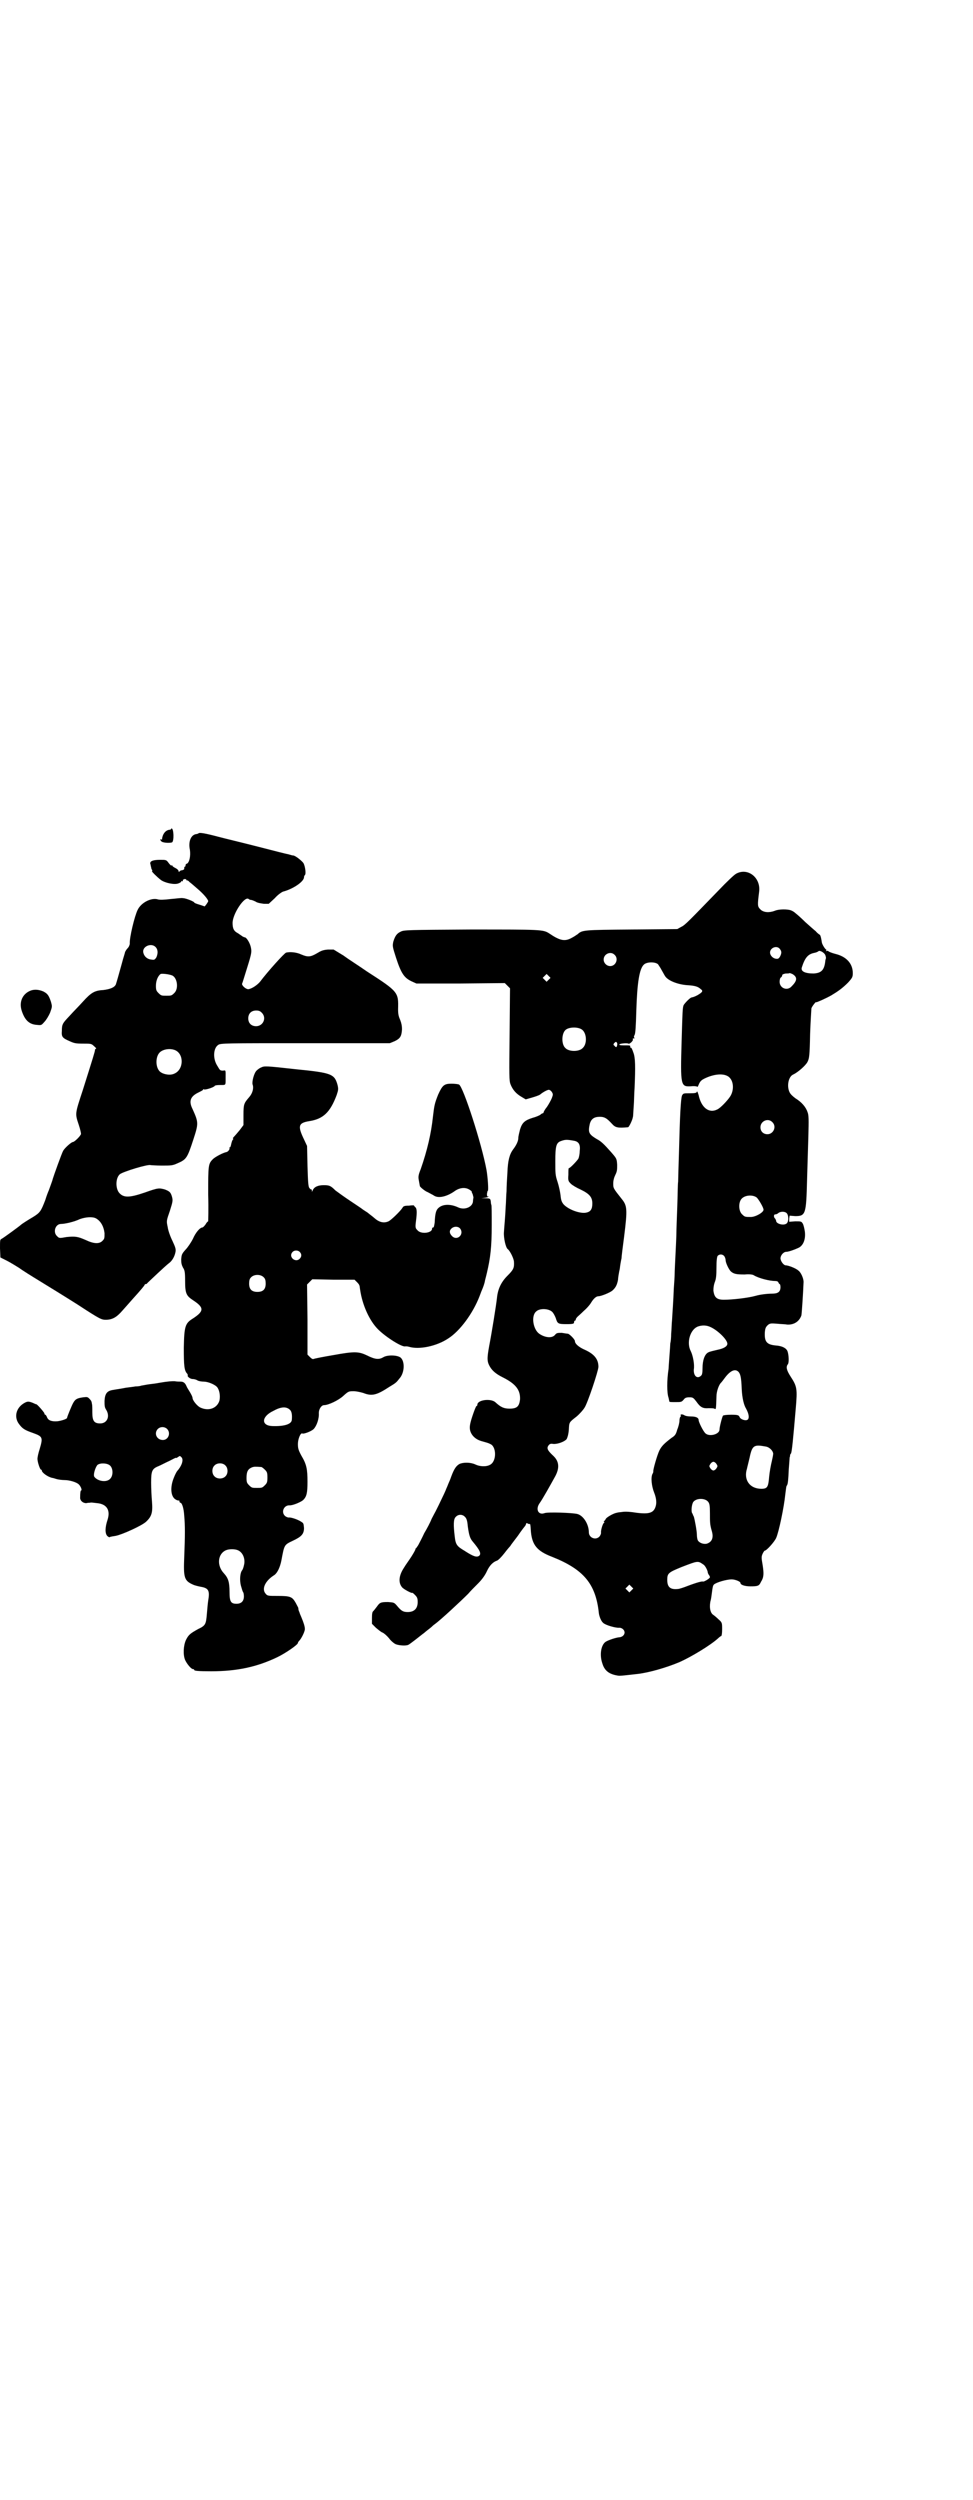 <?xml version="1.0" standalone="no"?>
<!DOCTYPE svg PUBLIC "-//W3C//DTD SVG 20010904//EN"
 "http://www.w3.org/TR/2001/REC-SVG-20010904/DTD/svg10.dtd">
<svg version="1.0" xmlns="http://www.w3.org/2000/svg"
 width="1117pt" height="2870pt" viewBox="0 0 1117 2870"
 preserveAspectRatio="xMidYMid meet">
<g transform="translate(0,2870) scale(0.5,-0.5)"
fill="#000000" stroke="none">
<path d="M393 3837 c0 -1 -2 -2 -4 -2 -9 -1 -16 -10 -17 -22 0 -1 -1 -1 -2 0
-2 1 -3 -1 0 -4 2 -4 19 -5 25 -3 5 3 4 32 -1 32 -1 0 -2 -1 -1 -1z"/>
<path d="M456 3827 c-1 -1 -4 -2 -6 -2 -12 -2 -18 -18 -14 -36 2 -14 -1 -29
-7 -32 -2 0 -3 -2 -3 -4 0 -2 -1 -3 -2 -3 -1 0 -1 -2 -1 -4 0 -2 -1 -3 -5 -4
-2 0 -5 -1 -6 -3 -2 -1 -2 -1 -2 1 0 2 -3 5 -7 7 -4 2 -7 4 -7 5 0 1 -1 2 -2
1 -1 -1 -4 2 -7 6 -5 7 -6 7 -19 7 -17 0 -24 -3 -23 -9 1 -2 1 -6 2 -8 0 -2 1
-5 2 -6 1 -2 1 -3 0 -3 -2 0 11 -13 20 -20 9 -7 32 -12 41 -8 3 1 6 3 6 4 0 1
1 2 2 1 1 -1 2 0 2 1 -1 2 1 3 4 4 2 0 4 -1 4 -2 0 -2 1 -2 1 -1 1 0 4 -1 6
-4 3 -2 11 -9 19 -16 13 -11 24 -24 24 -28 0 -1 -2 -4 -4 -7 l-4 -5 -12 4 c-7
2 -12 4 -12 5 0 2 -19 10 -26 10 -3 1 -15 -1 -28 -2 -16 -2 -25 -2 -29 -1 -15
5 -39 -7 -47 -24 -7 -14 -19 -64 -18 -77 0 -3 -2 -8 -5 -11 -3 -3 -5 -7 -6 -9
0 -2 -4 -13 -7 -25 -8 -29 -12 -43 -14 -49 -3 -7 -13 -11 -29 -13 -20 -1 -28
-6 -47 -27 -8 -9 -22 -23 -30 -32 -16 -17 -18 -19 -18 -35 -1 -13 1 -16 17
-23 11 -5 14 -6 32 -6 18 0 19 0 25 -6 4 -3 6 -6 4 -6 -1 0 -2 -1 -2 -3 0 -3
-4 -16 -28 -92 -18 -55 -18 -53 -9 -80 3 -9 5 -18 5 -20 0 -4 -15 -19 -19 -19
-3 0 -18 -13 -22 -20 -3 -5 -22 -58 -24 -65 0 -2 -7 -20 -9 -26 -1 -2 -5 -12
-8 -22 -10 -26 -12 -29 -28 -39 -12 -7 -26 -16 -28 -18 -3 -3 -40 -30 -44 -32
-4 -2 -4 -3 -4 -22 l1 -21 14 -7 c8 -4 21 -12 29 -17 8 -6 29 -19 47 -30 18
-11 57 -35 87 -54 52 -34 55 -35 65 -35 15 0 25 6 38 21 7 8 17 19 23 26 20
22 28 32 28 33 0 1 1 2 3 2 1 0 3 1 3 2 2 2 43 41 50 46 7 5 13 15 15 26 1 6
0 10 -7 25 -5 10 -10 24 -11 32 -3 14 -3 14 5 37 7 22 7 24 5 32 -3 11 -6 13
-16 17 -14 4 -16 4 -47 -7 -35 -12 -48 -12 -58 -1 -9 10 -9 34 1 43 7 6 66 24
71 21 1 0 12 -1 25 -1 22 0 25 0 36 5 21 9 23 12 37 55 12 37 12 39 -2 70 -9
18 -5 29 14 38 6 3 10 5 10 6 0 1 1 2 2 1 3 -2 24 5 25 8 0 1 5 2 13 2 13 0
12 -1 12 15 0 20 1 19 -6 18 -7 0 -7 1 -13 11 -11 17 -9 41 2 48 5 4 17 4 200
4 l194 0 12 5 c12 6 15 11 16 27 0 7 -1 13 -4 21 -4 9 -5 14 -5 25 1 39 1 40
-72 87 -17 12 -41 27 -53 36 l-23 14 -13 0 c-12 -1 -16 -3 -26 -9 -14 -8 -20
-9 -36 -2 -11 5 -25 6 -34 4 -4 -1 -42 -43 -60 -67 -6 -7 -17 -15 -26 -17 -6
-1 -17 9 -15 13 1 2 6 19 12 38 10 32 10 35 8 45 -2 10 -10 23 -14 23 -1 0 -3
1 -5 2 -1 1 -6 4 -10 7 -10 5 -13 11 -13 24 0 21 28 63 37 55 1 -1 3 -2 5 -2
2 0 7 -2 11 -4 4 -3 12 -4 19 -5 l11 0 14 13 c7 8 16 14 19 15 23 6 48 23 48
33 0 2 1 4 2 5 3 2 1 19 -3 27 -3 5 -19 18 -24 18 -2 0 -5 1 -12 3 -2 0 -33 8
-68 17 -35 9 -77 19 -92 23 -30 8 -43 10 -45 8z m-99 -261 c6 -6 6 -15 2 -24
-4 -6 -5 -6 -12 -5 -9 1 -16 7 -18 16 -3 14 18 23 28 13z m37 -65 c13 -4 17
-31 6 -41 -6 -6 -7 -6 -18 -6 -11 0 -12 0 -18 6 -5 5 -6 7 -6 17 0 12 5 23 11
27 3 1 16 0 25 -3z m207 -86 c12 -12 3 -31 -13 -31 -11 0 -18 7 -18 18 0 11 7
18 18 18 6 0 9 -1 13 -5z m-199 -86 c21 -9 20 -45 -2 -54 -10 -5 -28 -1 -34 6
-9 10 -9 32 0 42 7 8 24 11 36 6z m-182 -386 c11 -6 18 -18 20 -34 0 -12 0
-13 -5 -18 -7 -7 -19 -7 -38 2 -18 8 -24 9 -44 7 -17 -3 -17 -3 -22 2 -10 9
-4 28 9 28 9 0 31 5 43 11 14 5 29 6 37 2z"/>
<path d="M1690 3734 c-4 -2 -22 -19 -40 -38 -67 -69 -77 -80 -86 -84 l-9 -5
-105 -1 c-111 -1 -113 -1 -124 -11 -2 -1 -7 -5 -13 -8 -16 -9 -27 -7 -52 10
-14 9 -18 9 -181 9 -144 -1 -153 -1 -160 -5 -9 -4 -13 -10 -17 -23 -2 -10 -2
-11 6 -36 12 -37 19 -47 36 -55 l11 -5 101 0 102 1 6 -6 6 -6 -1 -106 c-1 -95
-1 -106 2 -114 5 -13 13 -22 25 -29 l10 -6 14 4 c7 2 16 5 19 7 7 6 17 11 20
11 2 0 5 -2 7 -5 3 -5 3 -6 0 -14 -2 -5 -7 -14 -11 -20 -5 -6 -8 -12 -8 -13 0
-1 -1 -2 -2 -2 -1 0 -3 -1 -5 -3 -1 -1 -9 -5 -17 -7 -19 -6 -25 -11 -30 -27
-2 -8 -4 -16 -4 -20 0 -7 -5 -17 -12 -26 -8 -11 -12 -25 -13 -53 -1 -15 -2
-34 -2 -43 -1 -9 -1 -25 -2 -36 -1 -24 -3 -42 -4 -58 -1 -12 4 -36 9 -39 5 -4
13 -20 14 -28 1 -15 -1 -19 -15 -33 -14 -14 -22 -30 -24 -51 -2 -18 -12 -80
-18 -111 -5 -28 -5 -35 2 -47 6 -10 15 -17 29 -24 30 -15 41 -29 40 -51 -2
-16 -7 -21 -24 -21 -13 0 -20 3 -33 15 -11 9 -41 5 -41 -6 0 -2 -1 -3 -2 -3
-1 0 -5 -10 -9 -22 -6 -18 -7 -25 -6 -32 2 -12 12 -23 28 -27 7 -2 15 -4 18
-6 15 -5 16 -40 0 -48 -9 -5 -24 -4 -34 1 -11 5 -27 5 -36 1 -7 -4 -12 -10
-19 -29 -2 -6 -5 -13 -6 -15 -1 -2 -3 -8 -5 -12 -3 -8 -6 -14 -18 -39 -3 -6
-6 -12 -7 -14 -1 -2 -5 -9 -9 -17 -3 -8 -11 -23 -17 -33 -5 -11 -11 -22 -13
-26 -2 -4 -5 -7 -5 -8 -1 0 -2 -1 -2 -2 0 -2 -4 -9 -9 -17 -5 -8 -14 -20 -18
-27 -11 -17 -13 -33 -4 -44 4 -5 22 -14 23 -13 1 1 4 -2 7 -5 5 -5 6 -8 6 -16
0 -15 -8 -23 -23 -23 -11 0 -15 3 -25 15 -6 7 -7 7 -20 8 -17 0 -19 -1 -26
-11 -3 -4 -7 -9 -8 -10 -2 -1 -3 -6 -3 -15 l0 -14 9 -9 c6 -5 12 -10 15 -11 3
-1 10 -7 15 -13 5 -7 13 -13 16 -14 8 -3 24 -4 29 -1 4 2 28 21 33 25 2 1 6 5
10 8 4 3 9 7 10 8 1 1 4 4 7 6 14 10 60 53 77 70 5 6 15 16 23 24 9 9 16 19
20 28 6 13 14 21 23 24 3 1 10 8 17 17 6 8 13 16 14 17 0 1 8 11 17 23 8 12
16 22 17 23 1 2 2 4 2 5 0 1 1 2 4 0 2 -1 4 -1 4 -1 1 1 2 1 3 -18 3 -30 14
-44 48 -57 73 -29 101 -62 108 -130 1 -7 5 -18 10 -22 5 -5 29 -12 37 -11 6 0
12 -5 12 -11 0 -6 -6 -11 -13 -11 -8 -1 -23 -6 -30 -10 -11 -7 -15 -30 -8 -50
5 -17 16 -25 36 -28 4 -1 19 1 46 4 25 3 64 14 95 27 27 12 70 38 88 54 3 3 7
6 8 6 1 0 2 7 2 15 0 15 0 16 -8 23 -4 4 -10 9 -13 11 -7 5 -9 20 -5 34 1 4 2
13 3 20 1 8 2 13 4 15 5 5 29 12 41 12 8 0 20 -5 20 -8 0 -5 11 -8 23 -8 17 0
20 1 24 10 7 11 7 19 4 39 -3 17 -3 19 0 26 2 4 4 7 5 7 4 0 22 20 26 29 6 13
18 70 21 100 2 15 2 19 4 21 2 3 3 13 4 37 1 13 2 25 2 27 1 2 1 4 1 5 0 1 1
3 2 4 2 2 5 32 11 103 4 46 3 51 -12 74 -9 14 -11 22 -6 28 3 4 2 22 -1 30 -3
7 -12 12 -27 13 -21 2 -26 9 -25 30 1 10 2 12 7 17 5 4 7 4 21 3 8 -1 19 -1
23 -2 16 -1 28 7 33 21 1 6 4 51 5 77 0 8 -6 22 -12 26 -5 5 -23 12 -29 12 -5
0 -12 10 -12 16 0 7 7 15 13 15 5 0 17 4 28 9 11 5 17 19 15 37 -1 7 -3 16 -5
19 -3 5 -4 5 -17 5 l-14 -1 0 7 1 7 13 -1 c24 0 25 5 27 83 1 29 2 73 3 100 1
39 1 49 -2 56 -4 12 -14 23 -27 31 -7 5 -12 10 -14 14 -7 14 -3 36 8 41 11 5
29 21 33 29 4 8 5 13 6 64 1 30 3 57 3 59 1 4 11 17 11 14 0 -1 23 9 35 16 15
9 25 16 38 29 10 11 11 13 11 22 0 22 -15 38 -40 44 -8 2 -15 5 -16 6 0 1 -2
1 -3 1 -3 -1 -3 -1 -2 1 1 1 0 2 0 2 -2 0 -9 11 -10 16 -2 14 -4 18 -5 18 0 0
-5 3 -9 8 -5 4 -15 13 -24 21 -8 8 -18 17 -22 20 -3 3 -8 6 -11 7 -8 3 -28 3
-37 -1 -13 -5 -26 -4 -33 3 -7 7 -7 9 -3 41 4 32 -26 56 -53 41z m100 -172 c5
-6 5 -10 1 -18 -3 -5 -5 -6 -10 -5 -7 1 -13 8 -13 14 0 11 15 17 22 9z m105
-15 c1 -3 2 -7 1 -8 0 -1 -1 -3 -1 -4 -2 -22 -9 -29 -27 -30 -20 0 -30 5 -27
14 7 22 14 30 27 33 6 1 10 3 11 4 2 3 13 -2 16 -9z m-484 1 c10 -9 3 -26 -10
-26 -8 0 -15 7 -15 15 0 13 16 20 25 11z m100 -22 c1 -2 5 -7 8 -13 3 -5 6
-11 8 -14 7 -11 31 -20 54 -21 14 -1 22 -3 28 -9 6 -4 4 -7 -8 -14 -8 -4 -9
-4 -13 -5 -3 0 -14 -11 -18 -17 -3 -5 -3 -17 -5 -83 -3 -103 -2 -105 21 -104
8 1 14 0 15 -1 0 -1 1 0 2 2 4 10 6 13 17 18 24 11 47 11 56 0 9 -10 9 -30 0
-43 -6 -9 -22 -26 -29 -29 -19 -10 -37 4 -43 33 -2 6 -3 9 -4 8 0 -3 -3 -4
-16 -4 -15 0 -15 0 -18 -5 -3 -7 -5 -48 -7 -128 -1 -33 -2 -64 -2 -70 -1 -5
-1 -32 -2 -58 -1 -26 -2 -53 -2 -60 0 -7 -1 -28 -2 -48 -1 -20 -2 -40 -2 -46
0 -5 -1 -21 -2 -34 -1 -29 -3 -53 -4 -72 -1 -8 -1 -22 -2 -31 0 -9 -1 -19 -2
-22 0 -3 -1 -16 -2 -30 -1 -14 -2 -27 -2 -29 -4 -26 -4 -55 0 -66 1 -5 2 -9 2
-9 0 -1 6 -1 14 -1 13 0 14 0 19 6 3 4 6 5 13 5 8 0 9 -1 16 -10 9 -13 15 -16
28 -15 5 0 12 0 13 -1 4 -2 4 -4 5 28 0 12 6 28 11 32 1 1 4 5 7 9 13 18 25
24 33 15 4 -5 6 -12 7 -39 1 -21 5 -37 10 -45 6 -11 8 -21 4 -25 -4 -4 -17 0
-19 6 -2 4 -4 5 -19 5 -11 0 -17 -1 -19 -2 -2 -3 -8 -26 -8 -32 0 -11 -23 -17
-32 -9 -5 4 -16 26 -16 31 0 5 -6 8 -17 8 -7 0 -13 1 -16 3 -5 3 -10 2 -8 -1
1 -1 0 -2 -1 -3 -1 -1 -2 -5 -2 -9 0 -4 -2 -13 -5 -20 -3 -11 -5 -14 -13 -19
-17 -13 -23 -19 -28 -29 -5 -10 -15 -45 -14 -48 0 -1 0 -3 -2 -6 -4 -8 -2 -28
4 -43 4 -10 6 -21 4 -29 -4 -17 -14 -21 -45 -17 -12 2 -24 3 -31 2 -6 -1 -12
-1 -13 -2 -6 0 -24 -10 -26 -14 -1 -2 -3 -5 -4 -5 -1 -1 -1 -2 0 -2 1 0 1 -1
0 -2 -3 -1 -8 -18 -7 -23 0 -3 -2 -7 -4 -9 -9 -9 -24 -2 -24 10 0 18 -12 38
-26 42 -10 3 -70 5 -76 2 -14 -5 -21 9 -11 23 6 8 25 42 36 62 10 19 9 34 -5
47 -13 12 -15 17 -11 23 3 4 5 5 11 4 10 -1 26 5 31 11 2 4 4 10 5 21 1 18 0
17 18 31 7 6 15 15 18 20 7 10 32 85 32 94 0 17 -9 29 -31 39 -14 6 -23 14
-23 20 0 4 -12 16 -16 17 -2 0 -8 1 -14 2 -10 0 -12 0 -16 -5 -7 -8 -23 -6
-36 3 -14 10 -19 41 -7 51 8 8 29 7 37 -1 3 -3 6 -9 8 -14 4 -13 5 -14 25 -14
15 0 17 1 17 4 0 2 1 4 2 4 1 0 2 1 2 3 0 1 2 4 4 6 1 1 8 7 14 13 7 6 14 14
17 19 6 10 12 15 17 15 6 0 26 8 32 13 8 7 11 14 13 25 0 4 2 16 4 25 1 9 3
20 4 24 0 4 3 27 6 50 8 64 7 71 -6 87 -19 24 -19 24 -19 35 0 7 2 14 5 20 4
8 4 12 4 23 -1 14 -1 14 -14 29 -16 18 -23 25 -33 30 -18 11 -20 15 -16 34 3
12 10 17 23 17 11 0 16 -3 28 -16 8 -9 13 -10 37 -8 2 0 10 16 11 23 1 2 1 13
2 25 1 12 1 30 2 42 2 48 2 70 -3 82 -2 6 -4 11 -6 11 -1 -1 -1 0 -1 2 1 2 -1
3 -5 3 -16 0 -20 0 -20 2 0 2 17 4 21 2 2 -2 12 7 10 10 -1 1 0 2 2 2 2 0 3 1
2 1 -2 1 -2 3 0 7 2 3 3 20 4 56 2 64 7 97 18 106 7 6 26 6 32 0z m308 -22
c12 -7 12 -15 -1 -28 -10 -12 -28 -5 -28 10 0 4 1 9 3 10 2 1 3 4 3 5 0 2 3 3
8 4 4 0 8 0 9 1 1 0 3 -1 6 -2z m-559 -13 l-5 -5 -4 4 -5 5 4 4 5 5 4 -4 5 -5
-4 -4z m75 -114 c12 -7 14 -33 3 -43 -8 -9 -32 -9 -40 0 -9 8 -9 32 0 41 7 7
27 8 37 2z m82 -32 c1 -3 -1 -9 -2 -9 -1 0 -3 1 -4 3 -3 2 -3 3 -1 6 4 4 5 4
7 0z m356 -181 c11 -10 3 -28 -11 -28 -9 0 -16 6 -16 16 0 14 17 22 27 12z
m-455 -43 c11 -2 15 -9 13 -24 0 -7 -2 -15 -3 -17 -3 -5 -19 -22 -22 -22 -1 0
-1 -7 -1 -15 -1 -14 0 -15 6 -21 3 -3 13 -9 22 -13 21 -10 27 -18 27 -32 0
-13 -4 -19 -14 -21 -14 -3 -41 7 -52 19 -4 5 -6 9 -7 21 -1 8 -4 22 -7 31 -5
15 -5 19 -5 47 0 34 2 42 12 46 11 4 14 4 31 1z m419 -130 c4 -3 16 -23 16
-28 1 -6 -18 -17 -29 -17 -13 0 -14 0 -20 6 -8 7 -9 26 -2 35 7 9 25 11 35 4z
m69 -36 c5 -5 5 -18 1 -23 -6 -7 -25 -2 -25 5 0 1 -1 3 -2 5 -4 3 -4 10 0 10
2 0 5 1 7 3 5 4 15 4 19 0z m-143 -99 c2 -3 3 -7 3 -9 0 -6 7 -21 12 -26 7 -6
13 -7 32 -7 10 1 19 0 21 -2 12 -7 36 -13 49 -13 4 0 6 -1 7 -3 1 -2 2 -4 3
-4 1 0 2 -3 2 -7 0 -11 -6 -15 -19 -15 -11 0 -28 -2 -38 -5 -18 -5 -54 -9 -73
-9 -16 0 -22 5 -24 21 0 8 1 13 3 19 3 7 4 15 4 34 0 15 1 25 3 27 4 4 11 4
15 -1z m-31 -163 c17 -8 38 -29 38 -38 0 -6 -8 -11 -23 -14 -8 -2 -18 -4 -21
-6 -8 -4 -13 -18 -13 -36 0 -11 -1 -15 -3 -17 -9 -9 -18 -1 -17 14 2 11 -2 32
-7 42 -10 19 -2 48 15 56 10 4 21 4 31 -1z m126 -274 c8 -1 16 -9 17 -15 1 -1
-1 -10 -3 -19 -2 -8 -5 -24 -6 -35 -2 -24 -4 -28 -18 -28 -27 0 -41 21 -33 46
1 5 4 16 6 25 6 29 10 31 37 26z m-113 -40 c3 -5 3 -5 0 -10 -2 -3 -5 -5 -7
-5 -2 0 -5 2 -7 5 -3 5 -3 5 0 10 2 3 5 5 7 5 2 0 5 -2 7 -5z m-19 -87 c3 -4
4 -8 4 -26 0 -21 0 -26 4 -40 5 -16 1 -26 -11 -30 -8 -2 -18 2 -21 8 -1 2 -2
8 -2 13 0 8 -5 35 -7 41 -1 2 -2 4 -2 4 0 1 -1 2 -1 3 -4 3 -2 22 2 27 7 9 27
9 34 0z m-558 -35 c3 -3 5 -8 6 -21 3 -21 5 -28 12 -36 15 -18 20 -27 14 -32
-6 -4 -14 -1 -34 12 -17 10 -20 14 -22 33 -3 25 -3 39 2 44 6 7 16 7 22 0z
m547 -109 c4 -2 10 -14 10 -18 0 -1 1 -3 2 -5 2 -2 3 -5 3 -6 0 -3 -14 -11
-16 -10 -2 1 -14 -2 -35 -10 -10 -4 -20 -7 -22 -7 -18 -2 -25 4 -25 21 0 15 3
17 32 29 39 15 38 15 51 6z m-165 -59 l-5 -5 -4 4 -5 5 4 4 5 5 4 -4 5 -5 -4
-4z"/>
<path d="M71 3466 c-19 -7 -28 -26 -21 -47 7 -21 17 -31 35 -32 10 -1 10 -1
17 7 4 4 10 14 13 21 5 14 5 14 2 25 -5 15 -8 19 -18 24 -10 4 -19 5 -28 2z"/>
<path d="M599 3289 c-3 -1 -8 -5 -10 -7 -6 -6 -11 -26 -9 -32 3 -8 0 -20 -8
-29 -12 -14 -13 -16 -13 -41 l0 -23 -9 -12 c-5 -6 -11 -13 -13 -15 -2 -2 -3
-4 -2 -4 1 0 1 -1 0 -2 -2 -2 -3 -6 -4 -10 -1 -5 -2 -8 -3 -8 -1 0 -2 -1 -1
-2 1 -2 -3 -8 -7 -9 -7 -1 -26 -11 -31 -16 -11 -11 -11 -14 -11 -81 1 -34 0
-62 0 -62 -1 0 -4 -3 -6 -7 -3 -4 -6 -7 -7 -7 -6 0 -16 -12 -22 -26 -4 -8 -12
-20 -17 -25 -9 -10 -9 -12 -10 -22 0 -9 1 -13 4 -19 4 -6 5 -10 5 -31 0 -29 3
-34 18 -44 26 -17 26 -25 0 -42 -18 -11 -20 -18 -21 -67 0 -42 1 -53 8 -60 1
-2 2 -4 1 -4 -1 0 0 -2 2 -4 2 -2 6 -4 9 -4 3 0 8 -1 11 -3 3 -2 10 -3 15 -3
9 0 24 -6 30 -12 6 -7 8 -20 6 -31 -5 -18 -25 -26 -45 -16 -7 4 -17 16 -17 22
0 2 -3 8 -6 13 -3 5 -7 11 -8 14 -3 7 -7 10 -13 10 -3 0 -10 0 -14 1 -7 0 -14
0 -37 -4 -4 -1 -13 -2 -21 -3 -8 -1 -16 -3 -18 -3 -2 -1 -8 -2 -14 -2 -5 -1
-15 -2 -22 -3 -15 -3 -18 -3 -29 -5 -14 -2 -19 -8 -20 -25 0 -11 0 -15 4 -21
9 -15 2 -31 -14 -31 -14 0 -18 6 -18 25 0 9 0 18 -1 20 0 2 -1 5 -1 5 0 1 -2
4 -5 7 -4 4 -5 4 -14 3 -14 -2 -18 -4 -23 -13 -3 -5 -14 -32 -14 -34 0 -3 -14
-7 -22 -8 -14 -1 -21 2 -24 9 -1 3 -3 6 -4 6 -1 0 -2 1 -2 3 0 2 -18 23 -19
21 0 0 -3 1 -7 3 -10 4 -13 4 -20 0 -18 -10 -24 -30 -14 -46 9 -13 14 -16 34
-23 22 -8 23 -10 15 -37 -3 -9 -5 -19 -5 -22 0 -8 6 -25 8 -25 1 0 2 -1 2 -2
0 -5 14 -15 24 -17 2 0 7 -2 11 -3 4 -1 12 -2 17 -2 12 0 28 -5 33 -10 5 -5 8
-14 5 -14 -1 0 -2 -5 -2 -17 0 -6 6 -12 14 -12 4 1 8 1 9 1 1 1 8 0 16 -1 22
-2 31 -16 24 -38 -6 -18 -6 -31 -1 -37 2 -2 5 -4 6 -3 1 1 8 2 14 3 15 3 59
23 69 32 13 12 16 21 14 46 -1 11 -2 31 -2 44 0 27 2 32 17 38 5 2 16 8 25 12
8 4 15 8 15 7 0 -1 2 0 5 2 4 3 4 3 8 -1 5 -6 0 -20 -10 -31 -1 -1 -5 -8 -8
-16 -9 -22 -7 -44 5 -50 3 -2 6 -2 7 -2 0 1 1 0 1 -2 0 -1 1 -3 2 -3 4 0 8
-13 9 -30 2 -22 2 -45 0 -95 -2 -47 0 -54 20 -63 4 -2 13 -4 18 -5 18 -3 21
-9 17 -32 -1 -6 -2 -19 -3 -30 -2 -24 -3 -27 -20 -35 -18 -10 -22 -13 -28 -25
-6 -13 -7 -34 -2 -46 4 -9 14 -21 18 -21 2 0 3 -1 3 -2 0 -2 9 -3 39 -3 59 0
105 10 151 32 19 9 48 29 48 33 0 1 1 3 3 5 5 5 13 21 13 27 0 6 -3 15 -8 27
-2 5 -4 9 -4 10 0 0 -1 3 -2 5 -1 3 -1 5 -1 6 0 1 -3 6 -6 12 -8 14 -12 16
-41 16 -22 0 -24 0 -28 5 -10 11 -1 30 20 43 7 5 13 18 16 33 7 37 6 36 27 46
19 9 25 15 25 29 -1 10 -1 11 -6 14 -7 5 -24 11 -29 10 -3 0 -7 2 -9 4 -9 9
-2 24 10 24 7 -1 26 7 32 12 8 8 10 16 10 42 0 29 -2 40 -14 60 -7 13 -8 17
-8 27 0 11 6 26 10 24 3 -2 21 5 26 10 7 7 13 24 12 37 0 9 6 18 12 18 10 0
33 11 44 21 12 11 13 11 24 11 6 0 15 -2 22 -4 20 -8 31 -5 60 14 15 9 16 10
23 19 12 13 13 39 3 48 -7 6 -30 7 -40 1 -10 -6 -19 -5 -37 4 -19 9 -28 10
-77 1 -24 -4 -44 -8 -46 -9 -2 -1 -5 1 -8 4 l-6 6 0 81 -1 80 6 6 6 6 49 -1
48 0 6 -6 c3 -3 5 -6 5 -7 1 -1 1 -6 2 -11 5 -34 21 -70 41 -90 18 -18 56 -42
63 -39 1 0 5 0 8 -1 23 -7 63 1 90 19 27 17 57 58 72 97 2 5 4 11 5 13 4 9 6
16 7 20 0 2 3 12 5 21 8 34 11 59 11 109 0 26 0 47 -1 47 0 0 -1 3 -1 6 -1 9
-1 9 -19 9 -17 0 -17 0 -3 0 8 1 15 2 16 3 1 2 1 2 -1 1 -1 -1 -2 1 -2 6 1 4
1 7 2 7 2 0 0 31 -3 48 -11 60 -53 190 -63 196 -2 1 -10 2 -17 2 -17 0 -21 -3
-31 -25 -8 -20 -9 -25 -12 -51 -4 -38 -13 -77 -28 -120 -6 -15 -6 -18 -4 -28
1 -6 2 -11 2 -11 0 -2 12 -12 18 -14 4 -2 9 -5 13 -7 10 -8 29 -4 47 8 13 10
27 11 37 4 3 -2 5 -4 4 -4 0 0 0 -2 2 -5 1 -4 2 -7 2 -8 0 -2 -1 -5 -1 -8 0
-14 -19 -22 -34 -15 -17 8 -35 8 -45 -1 -6 -5 -8 -13 -9 -34 -1 -7 -2 -11 -3
-11 -2 0 -3 -1 -3 -3 0 -10 -25 -13 -33 -4 -5 5 -6 6 -4 21 3 23 2 30 -2 33
-1 1 -3 3 -2 3 0 1 -5 1 -12 0 -10 0 -13 -1 -15 -5 -5 -8 -27 -29 -32 -31 -11
-5 -22 -2 -33 8 -2 2 -9 7 -15 12 -6 4 -11 7 -12 8 -1 1 -13 9 -28 19 -15 10
-30 21 -34 24 -11 11 -14 12 -27 12 -13 0 -22 -4 -25 -12 -2 -4 -2 -4 -2 0 0
2 -1 3 -1 2 -1 0 -3 1 -5 4 -2 3 -3 12 -4 50 l-1 46 -7 15 c-15 31 -13 38 12
42 32 5 48 20 63 60 4 12 4 14 2 23 -7 25 -13 28 -94 36 -72 8 -74 8 -82 4z
m457 -369 c11 -13 -6 -30 -18 -18 -6 6 -7 12 -2 17 6 6 15 6 20 1z m-368 -54
c5 -5 5 -11 0 -16 -10 -10 -27 5 -16 16 4 4 12 4 16 0z m-82 -59 c3 -3 4 -7 4
-14 0 -13 -6 -19 -19 -19 -13 0 -19 6 -19 19 0 7 1 11 4 14 7 8 23 8 30 0z
m60 -304 c4 -4 5 -12 4 -23 -1 -10 -18 -15 -45 -14 -26 1 -25 22 3 35 18 10
30 10 38 2z m-283 -43 c10 -9 4 -26 -9 -26 -14 0 -21 15 -12 25 6 6 15 6 21 1z
m-130 -85 c7 -7 7 -23 0 -30 -8 -9 -28 -6 -36 4 -4 4 2 23 7 28 7 5 23 4 29
-2z m264 1 c7 -6 7 -19 1 -25 -6 -7 -19 -7 -25 -1 -7 6 -7 19 -1 25 6 7 19 7
25 1z m83 -4 c1 0 5 -3 8 -6 5 -5 6 -7 6 -18 0 -11 -1 -13 -6 -18 -6 -6 -7 -6
-18 -6 -11 0 -12 0 -18 6 -5 5 -6 7 -6 17 0 14 3 20 12 24 5 2 8 2 22 1z m-54
-191 c12 -5 18 -21 14 -35 -1 -5 -3 -10 -4 -11 -5 -6 -6 -23 -3 -35 2 -7 4
-14 5 -15 1 -1 2 -5 2 -10 0 -11 -6 -17 -17 -17 -13 0 -16 5 -16 27 0 23 -3
32 -13 43 -17 18 -14 45 5 53 7 3 20 3 27 0z"/>
</g>
</svg>
